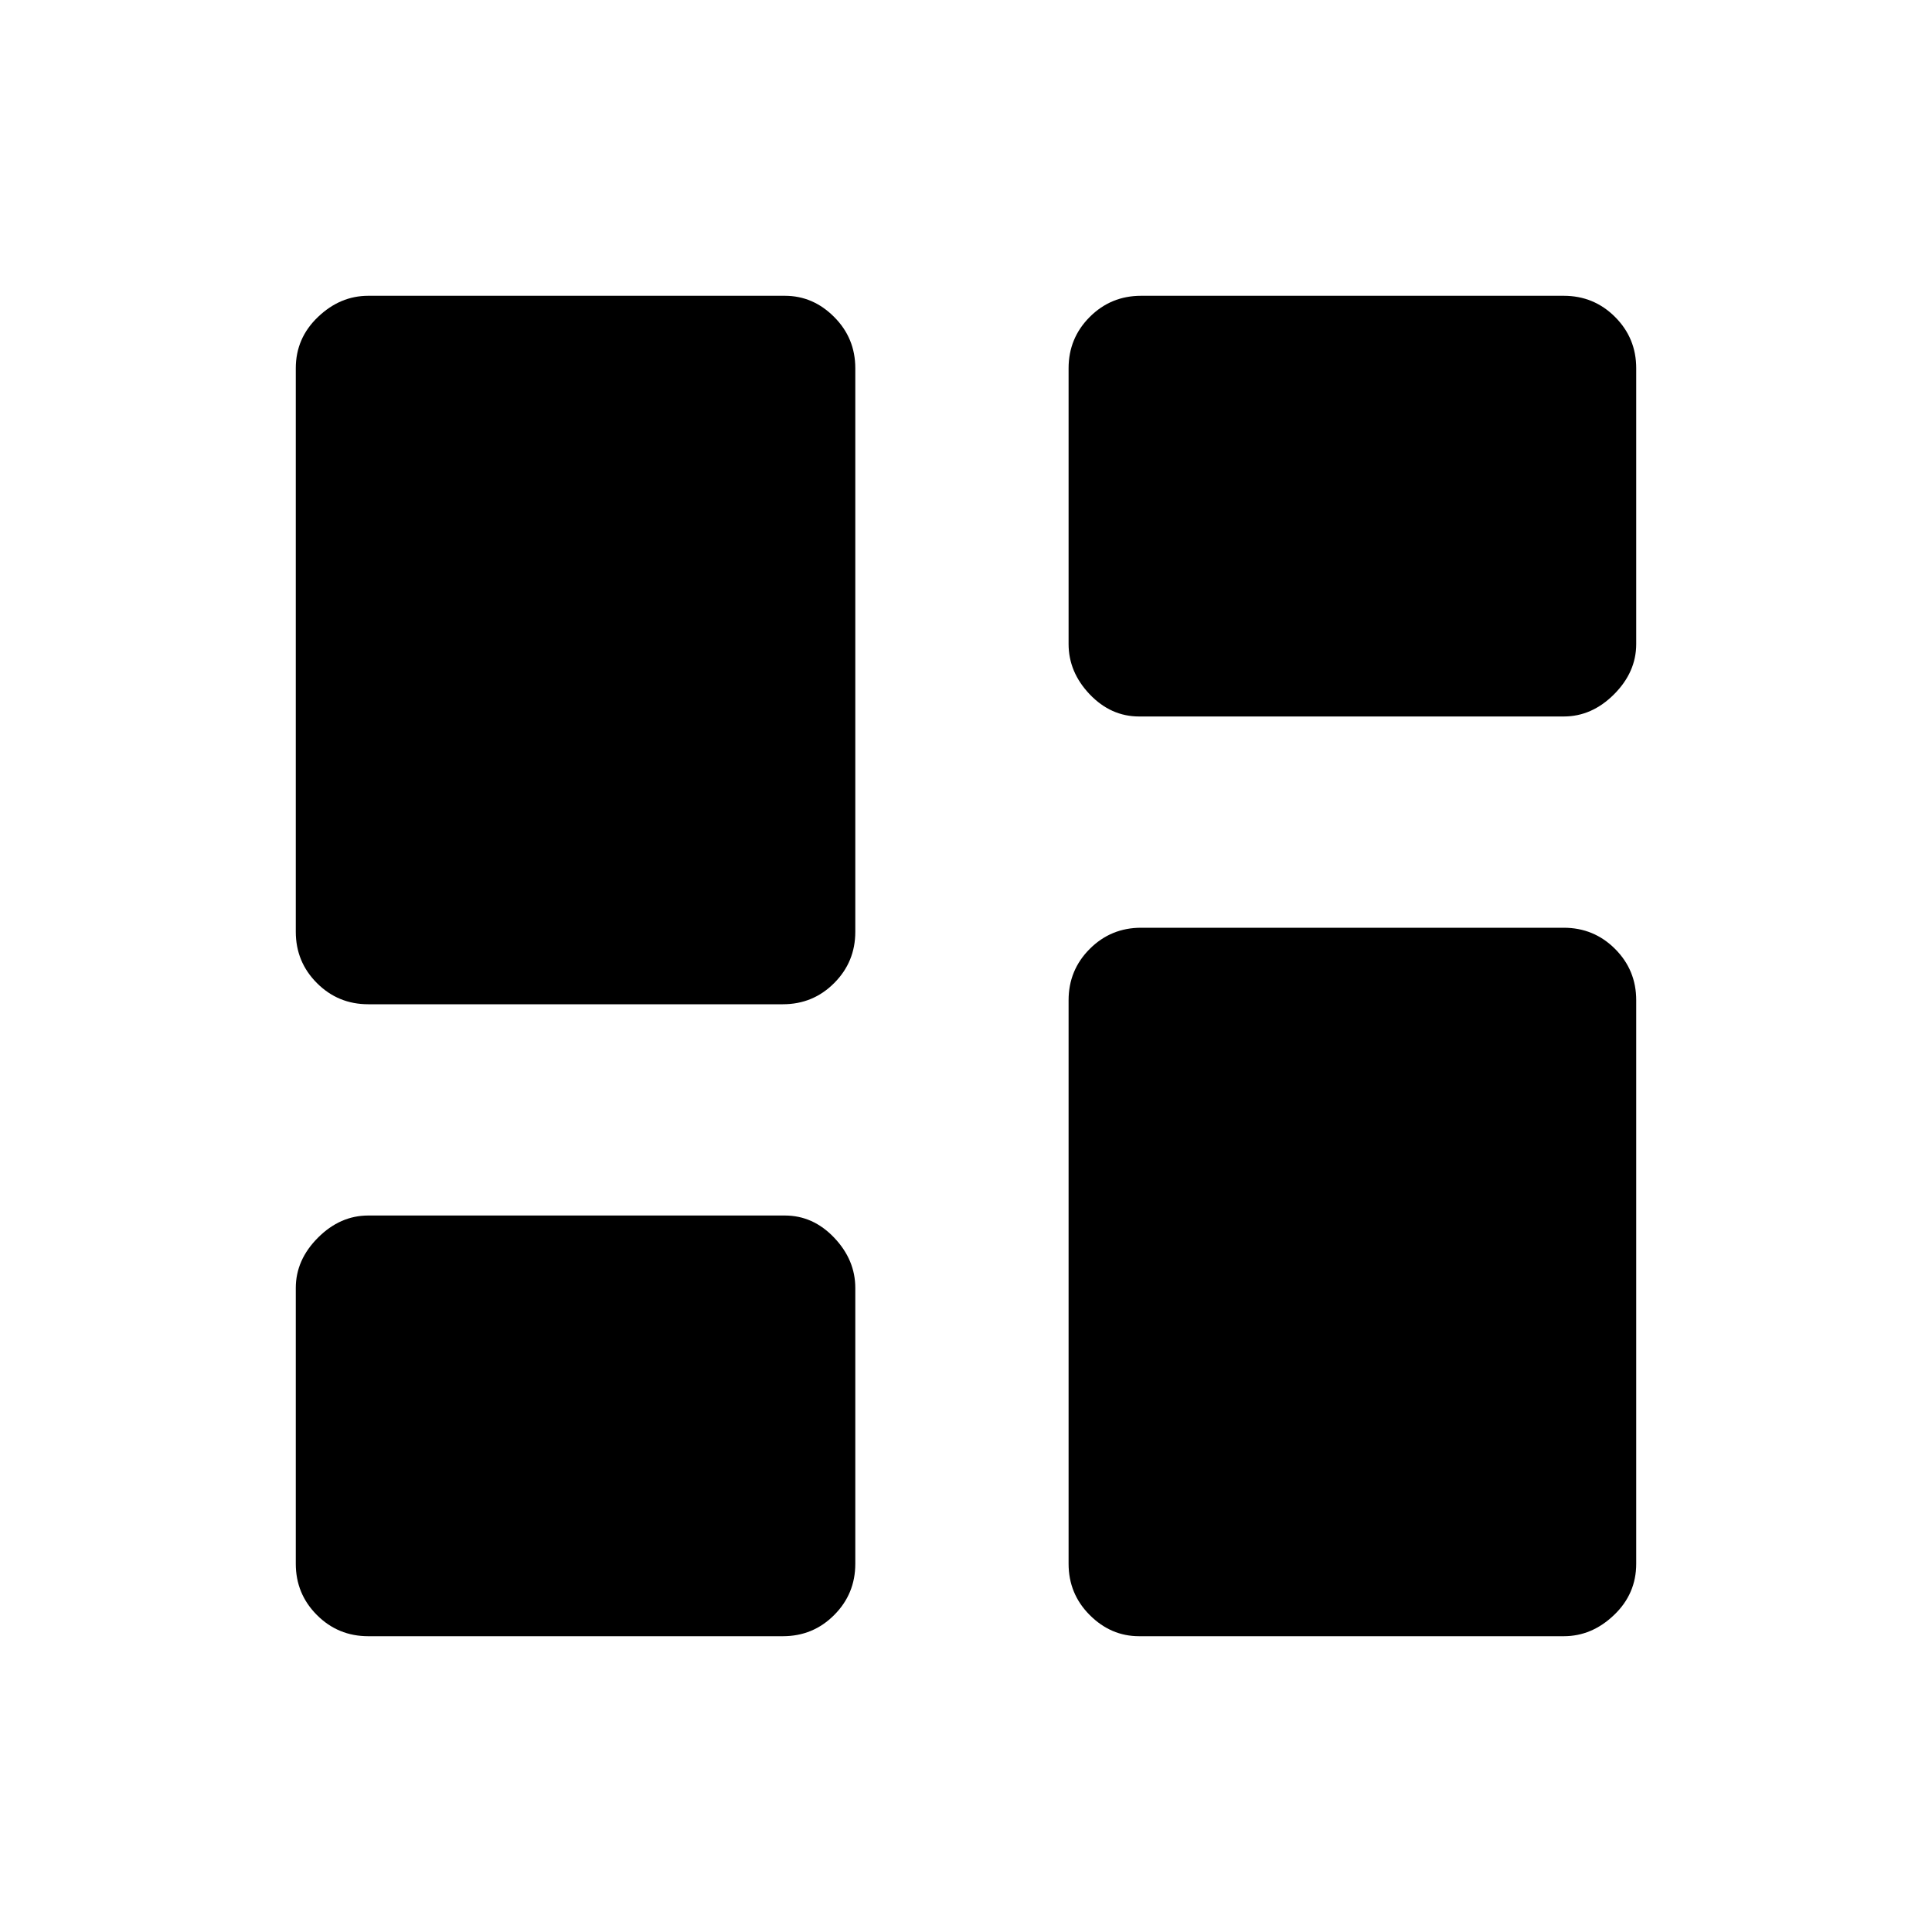 <svg xmlns="http://www.w3.org/2000/svg" height="20" width="20"><path d="M11.062 6.667V3.812Q11.062 3.5 11.281 3.281Q11.5 3.062 11.812 3.062H16.188Q16.5 3.062 16.719 3.281Q16.938 3.5 16.938 3.812V6.667Q16.938 6.958 16.708 7.188Q16.479 7.417 16.188 7.417H11.792Q11.5 7.417 11.281 7.188Q11.062 6.958 11.062 6.667ZM3.062 9.646V3.812Q3.062 3.5 3.292 3.281Q3.521 3.062 3.812 3.062H8.125Q8.417 3.062 8.635 3.281Q8.854 3.5 8.854 3.812V9.646Q8.854 9.958 8.635 10.177Q8.417 10.396 8.104 10.396H3.812Q3.5 10.396 3.281 10.177Q3.062 9.958 3.062 9.646ZM11.062 16.188V10.354Q11.062 10.042 11.281 9.823Q11.5 9.604 11.812 9.604H16.188Q16.5 9.604 16.719 9.823Q16.938 10.042 16.938 10.354V16.188Q16.938 16.5 16.708 16.719Q16.479 16.938 16.188 16.938H11.792Q11.5 16.938 11.281 16.719Q11.062 16.5 11.062 16.188ZM3.062 16.188V13.333Q3.062 13.042 3.292 12.812Q3.521 12.583 3.812 12.583H8.125Q8.417 12.583 8.635 12.812Q8.854 13.042 8.854 13.333V16.188Q8.854 16.5 8.635 16.719Q8.417 16.938 8.104 16.938H3.812Q3.5 16.938 3.281 16.719Q3.062 16.5 3.062 16.188Z"/></svg>